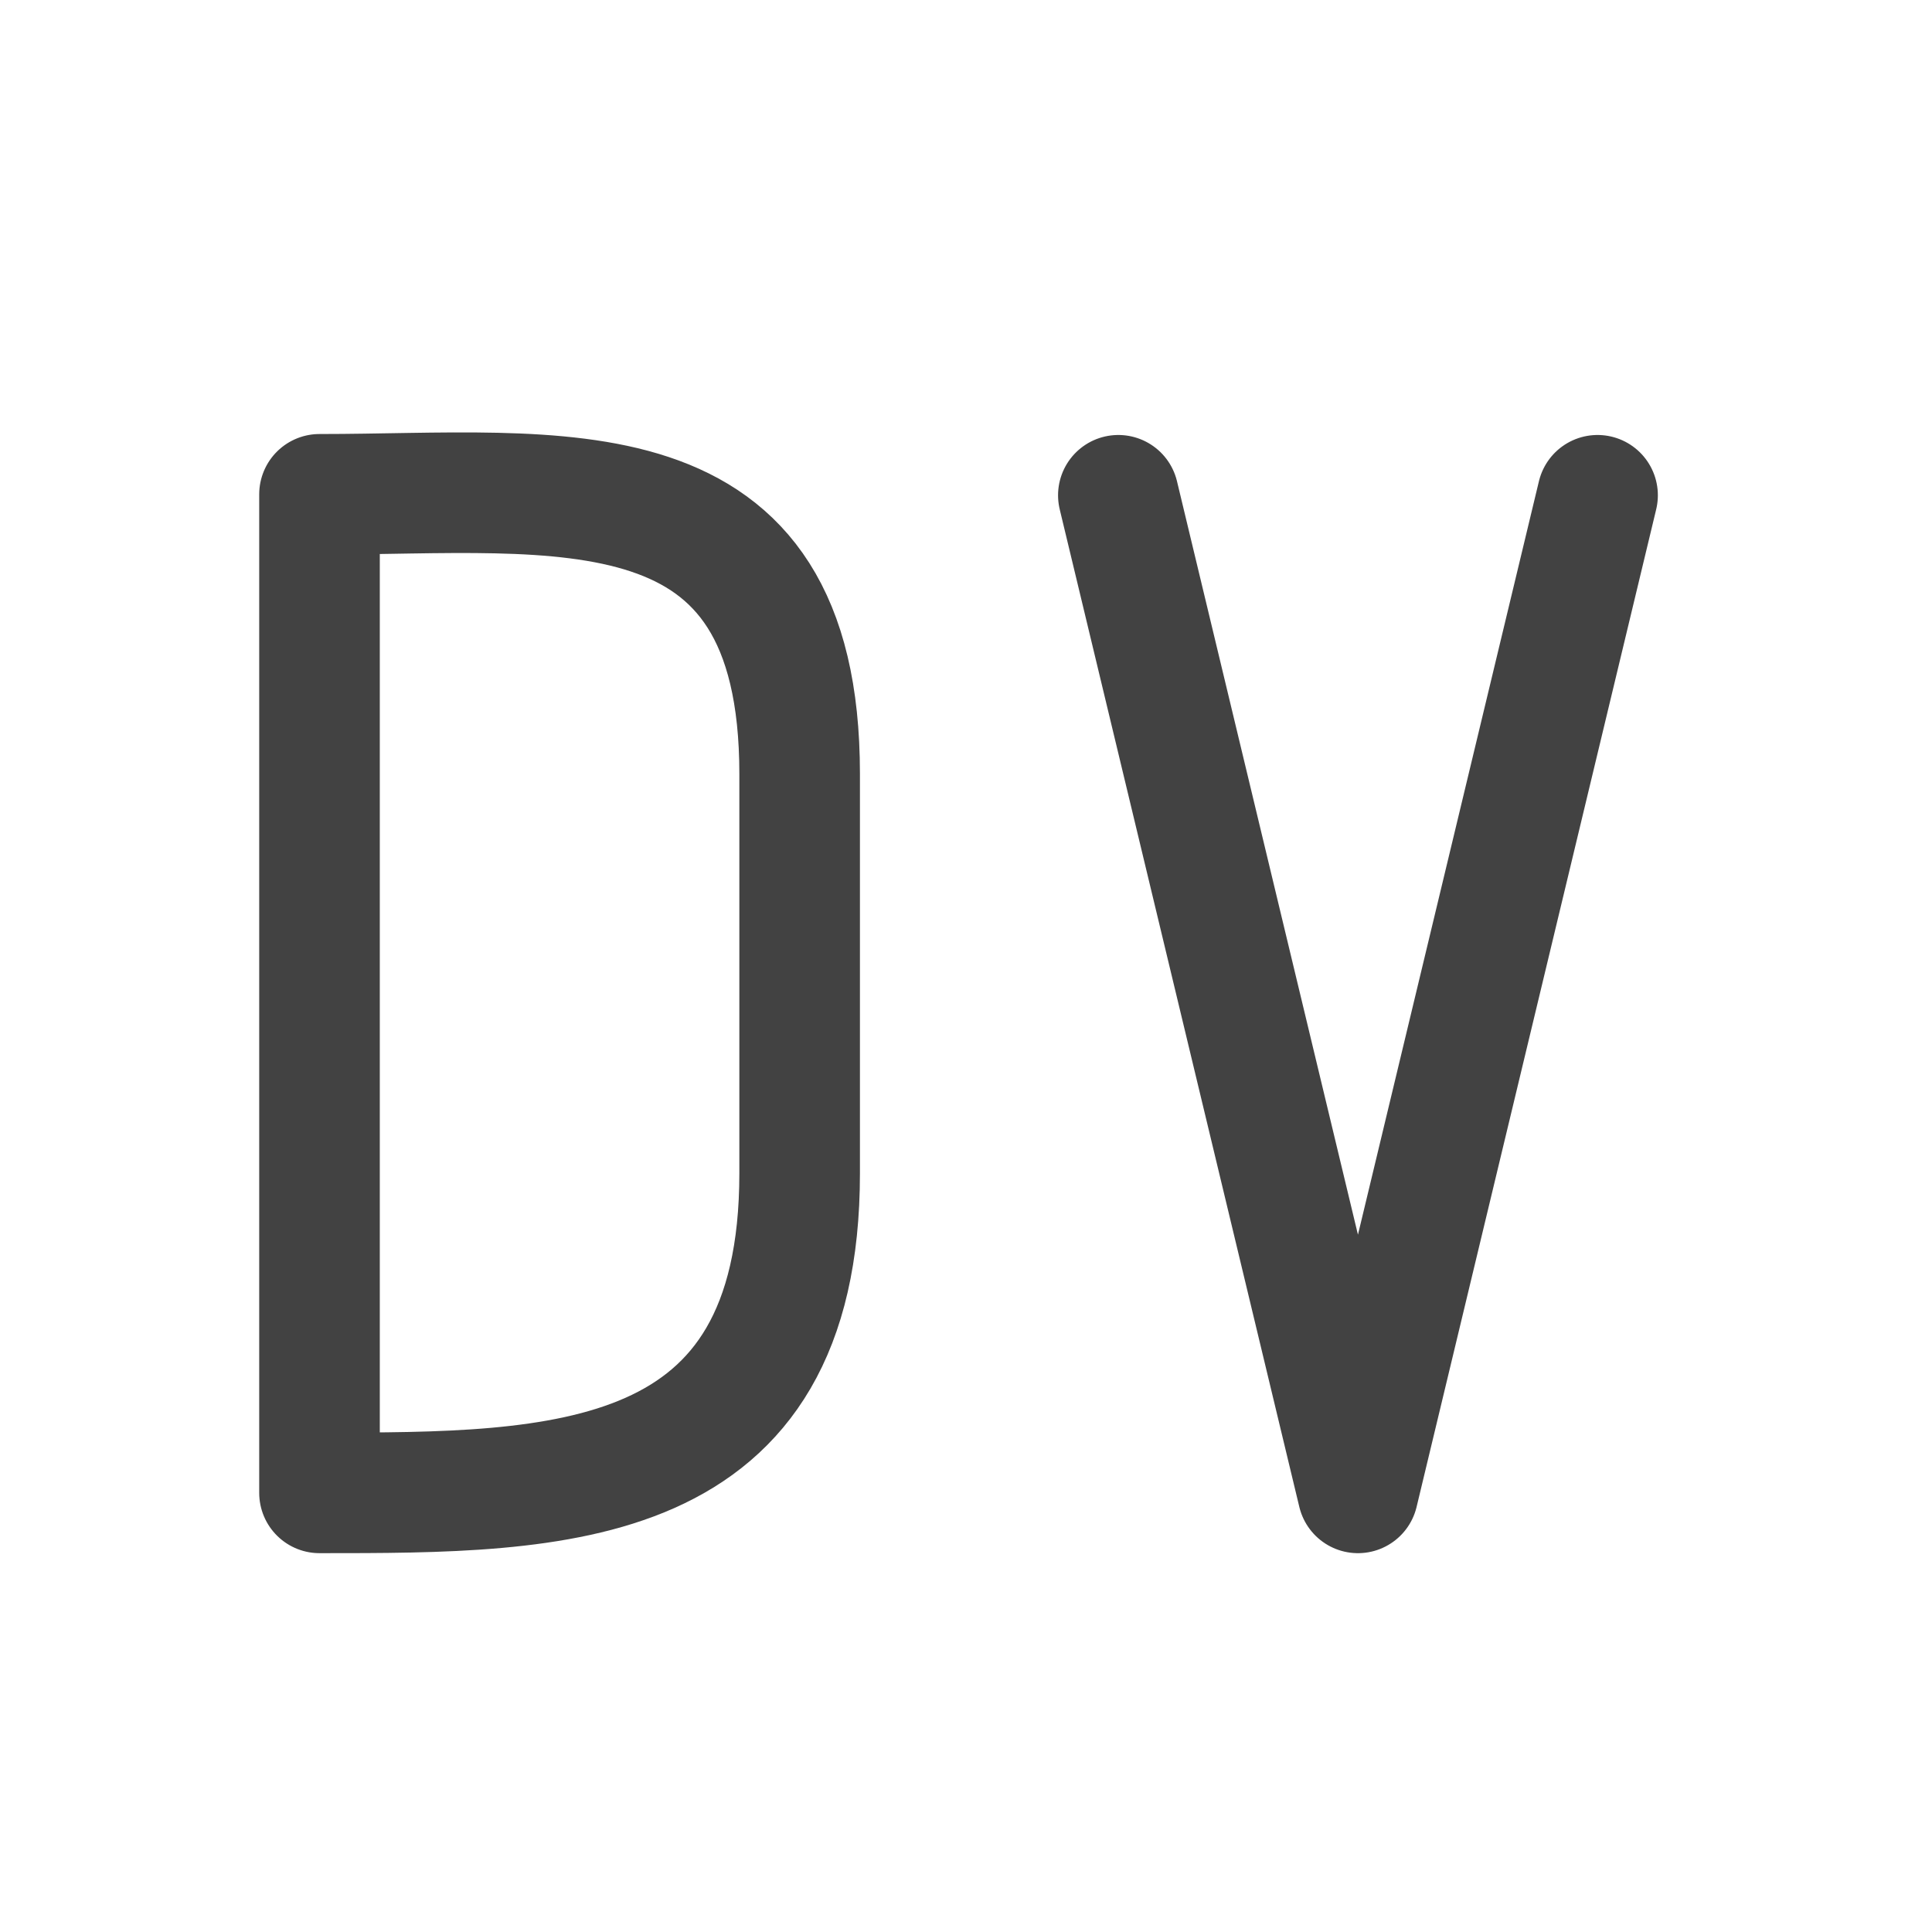 <svg xmlns="http://www.w3.org/2000/svg" width="64" height="64" viewBox="0 0 48 48"><g fill="none" stroke-width="31.95" stroke-linecap="round" stroke-linejoin="round" stroke="#424242"><path d="M7.96 12.281c5.954 0 11.907-.992 11.907 6.946v9.925c0 7.938-5.953 7.938-11.906 7.938M7.938 12.281V37.09M27.785 12.305l5.953 24.785 5.953-24.785" stroke-width="2.996"/></g></svg>